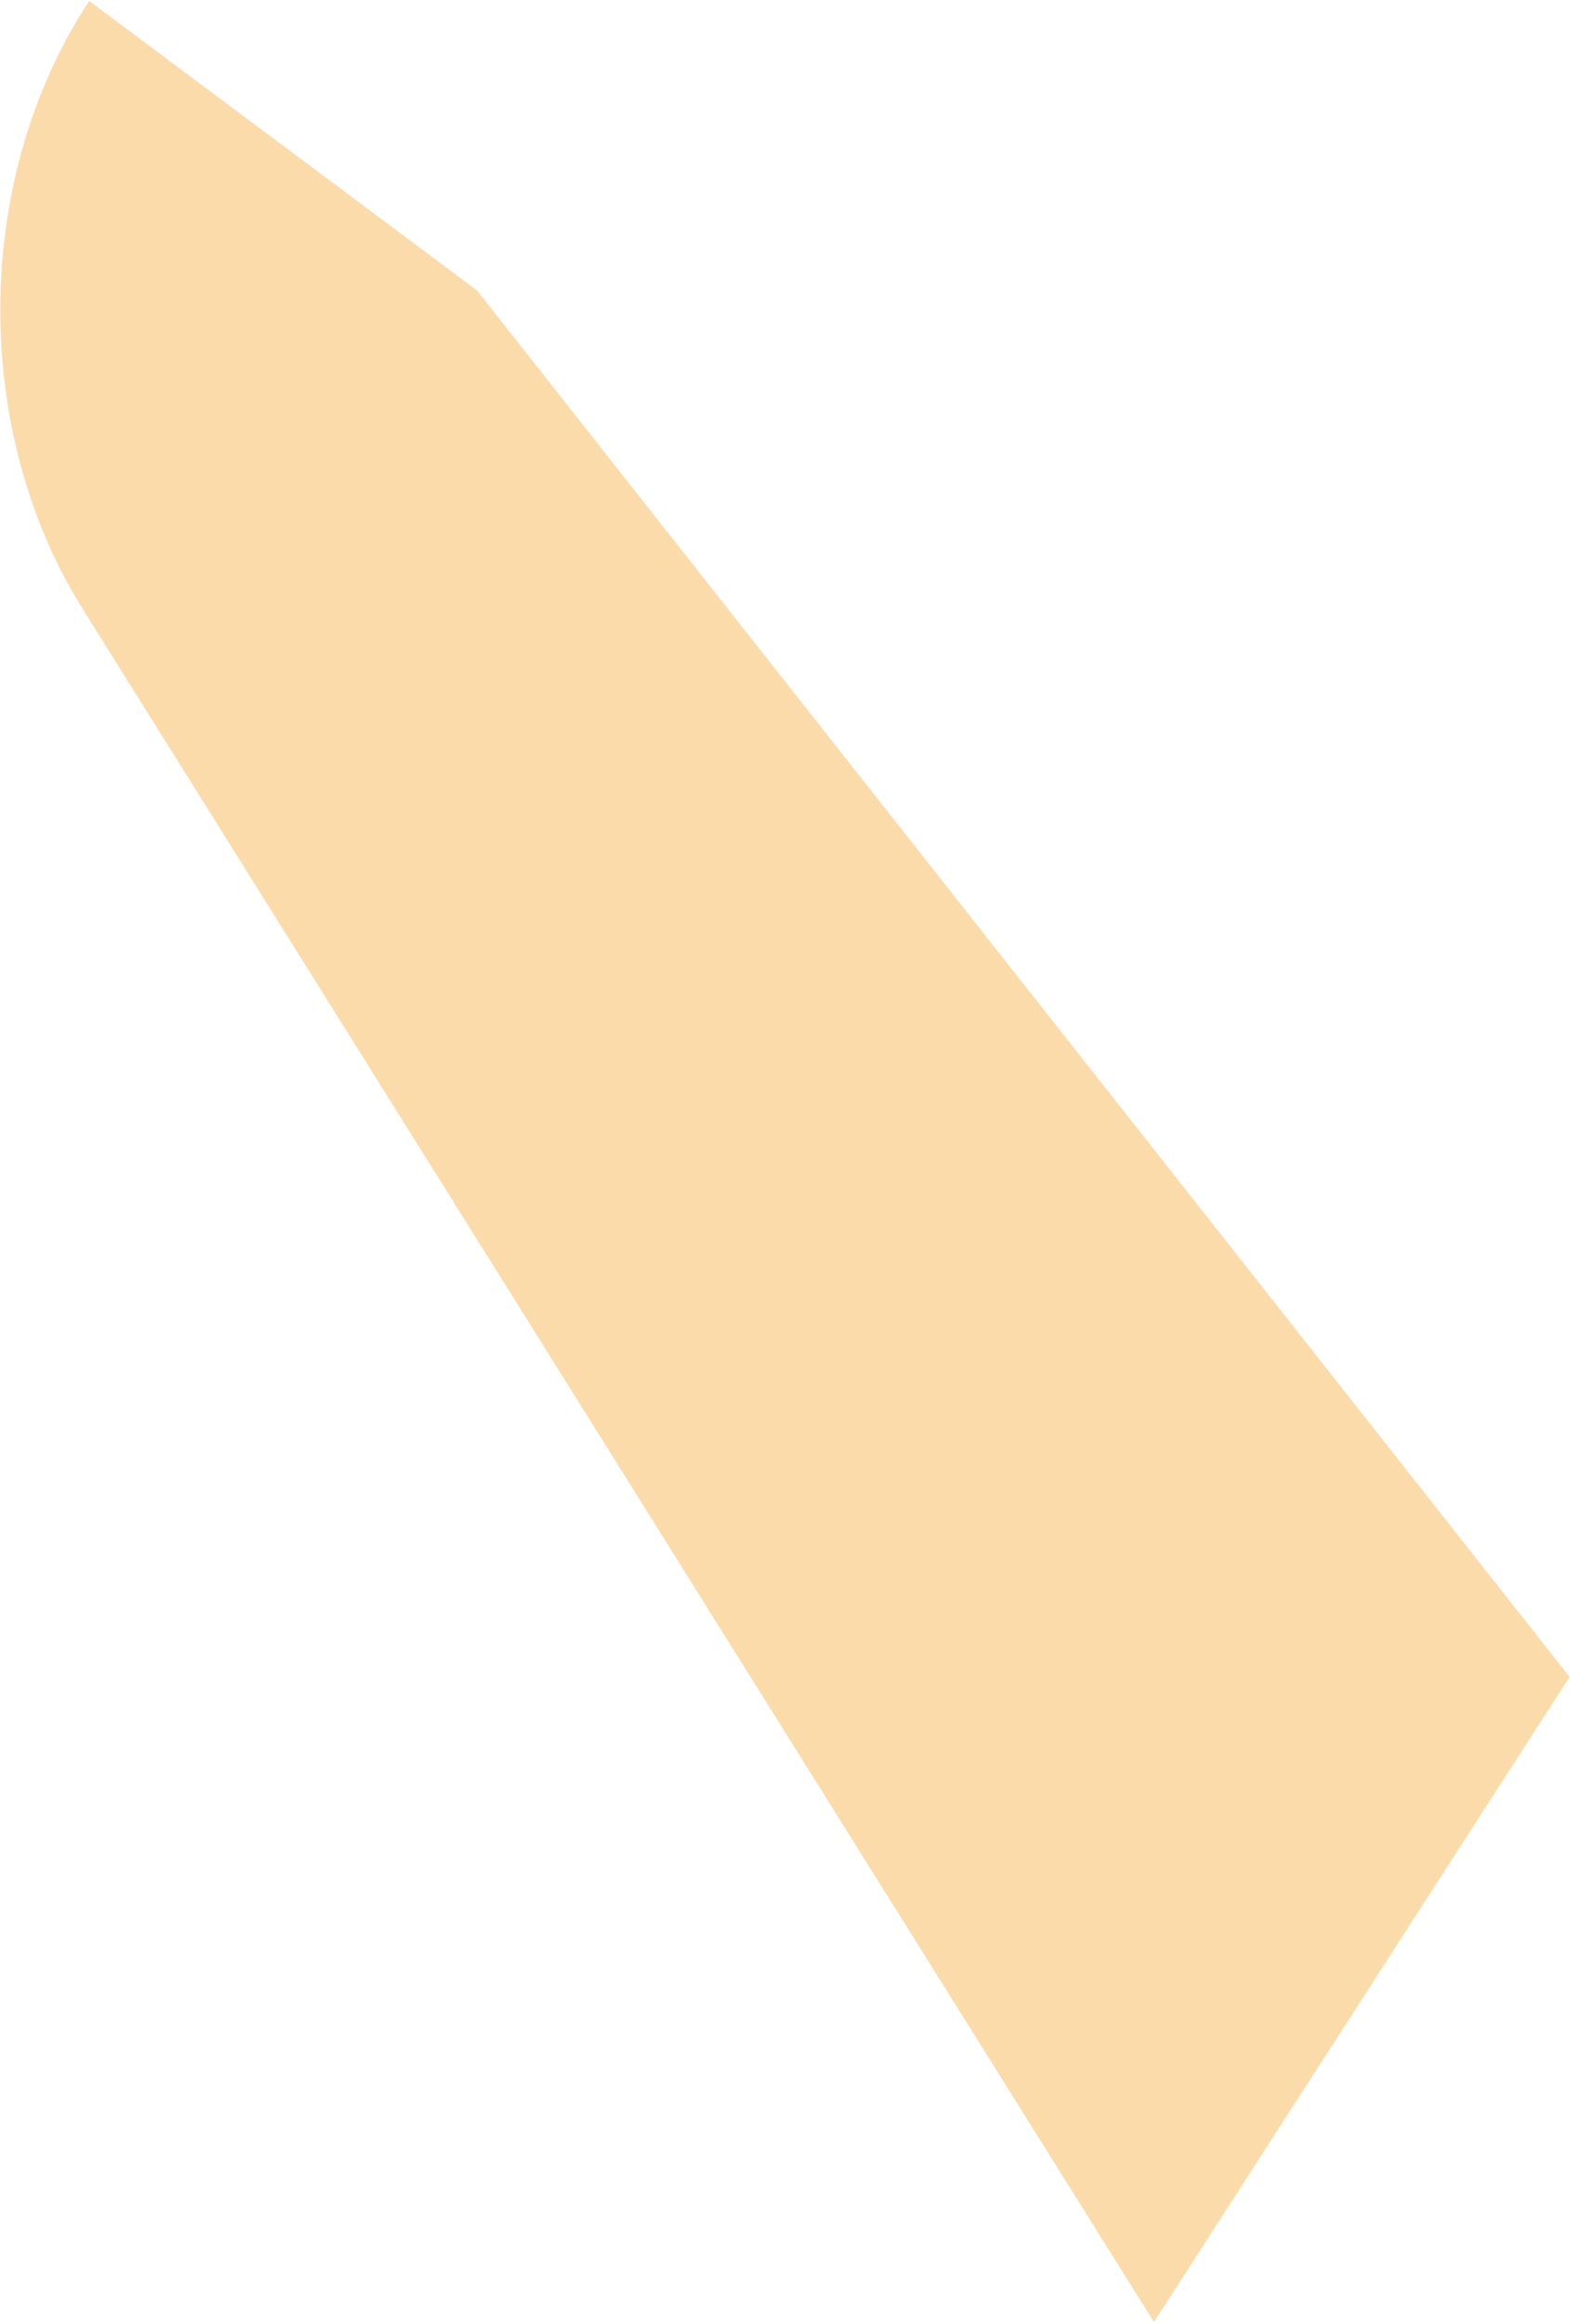 <svg width="473" height="700" viewBox="0 0 473 700" fill="none" xmlns="http://www.w3.org/2000/svg">
<path d="M26.885 0.303C9.937 25.858 0.479 57.991 0.099 91.304C-0.28 124.617 8.442 157.08 24.8 183.239L347.639 699.426L472.857 505.113L143.655 87.438L26.885 0.303Z" fill="#FCDBAA"/>
</svg>
